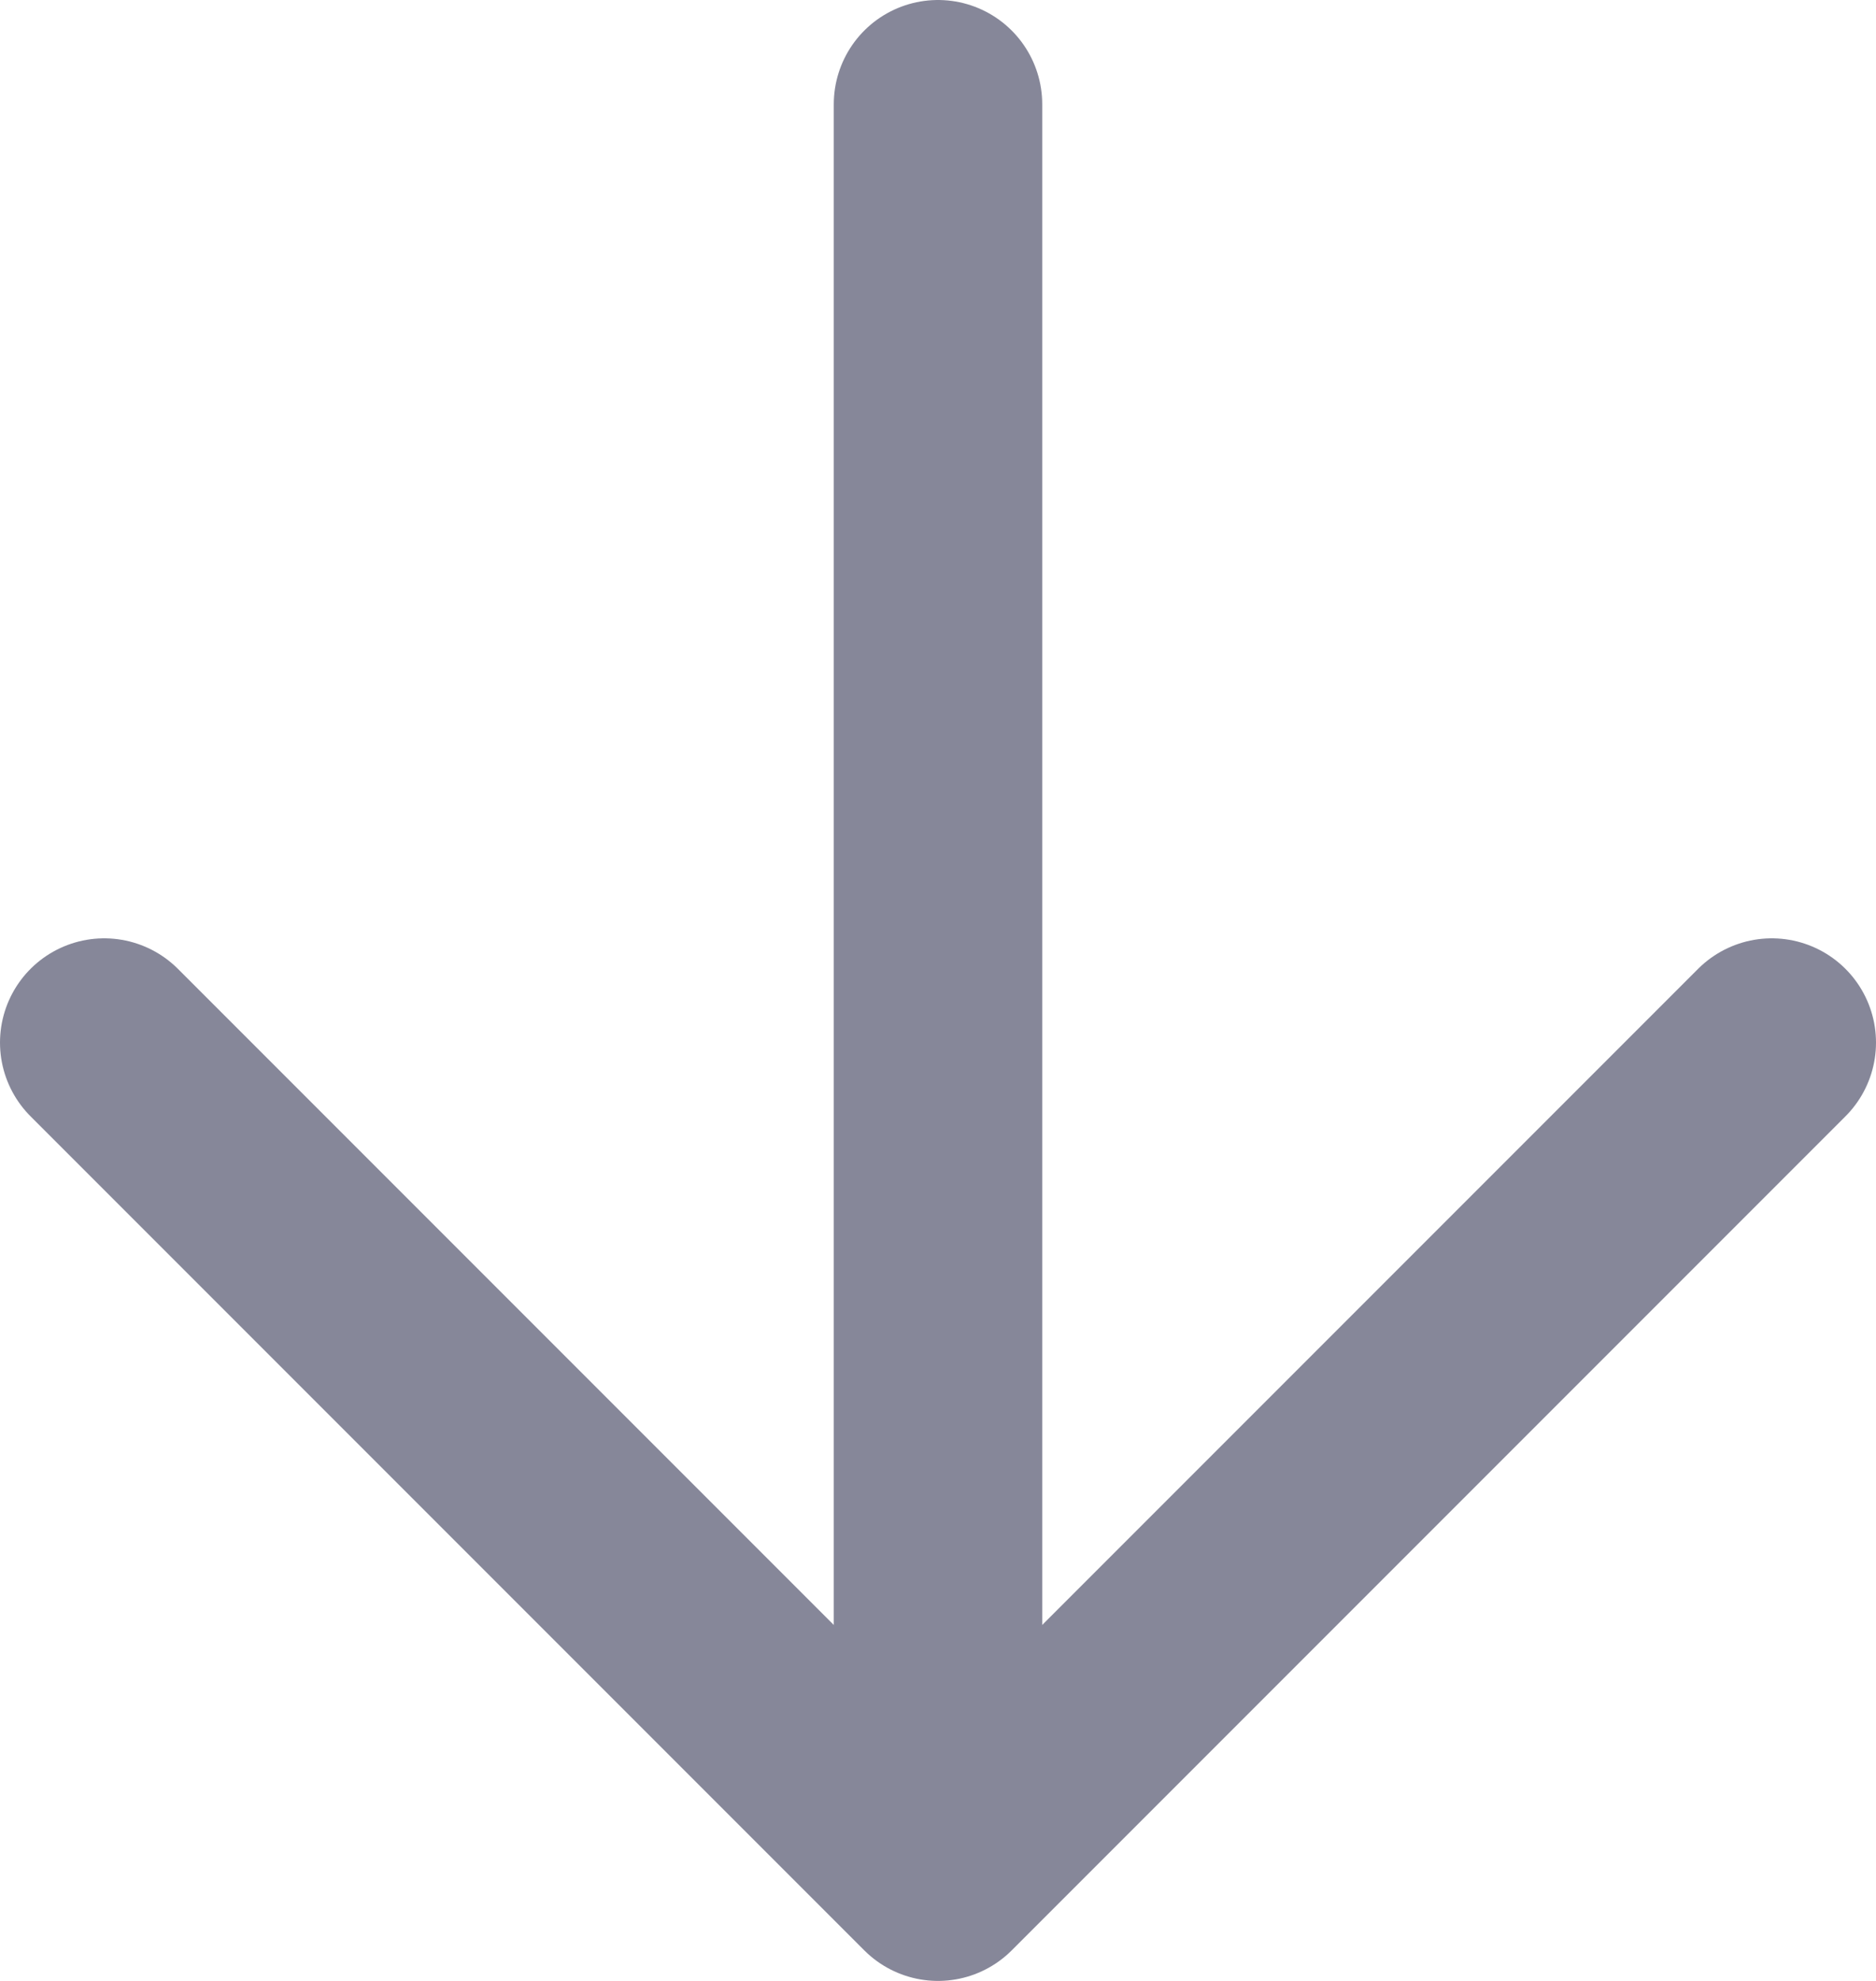 <svg width="18" height="19" viewBox="0 0 18 19" fill="none" xmlns="http://www.w3.org/2000/svg">
<g clip-path="url(#clip0_4084_34418)">
<path d="M9 1V17" stroke="#868799" stroke-width="2" stroke-linecap="round" stroke-linejoin="round"/>
<path d="M17 10L9 18L1 10" stroke="#868799" stroke-width="2" stroke-linecap="round" stroke-linejoin="round"/>
</g>
<defs>
<clipPath id="clip0_4084_34418">
<rect width="18" height="19" fill="white"/>
</clipPath>
</defs>
</svg>
